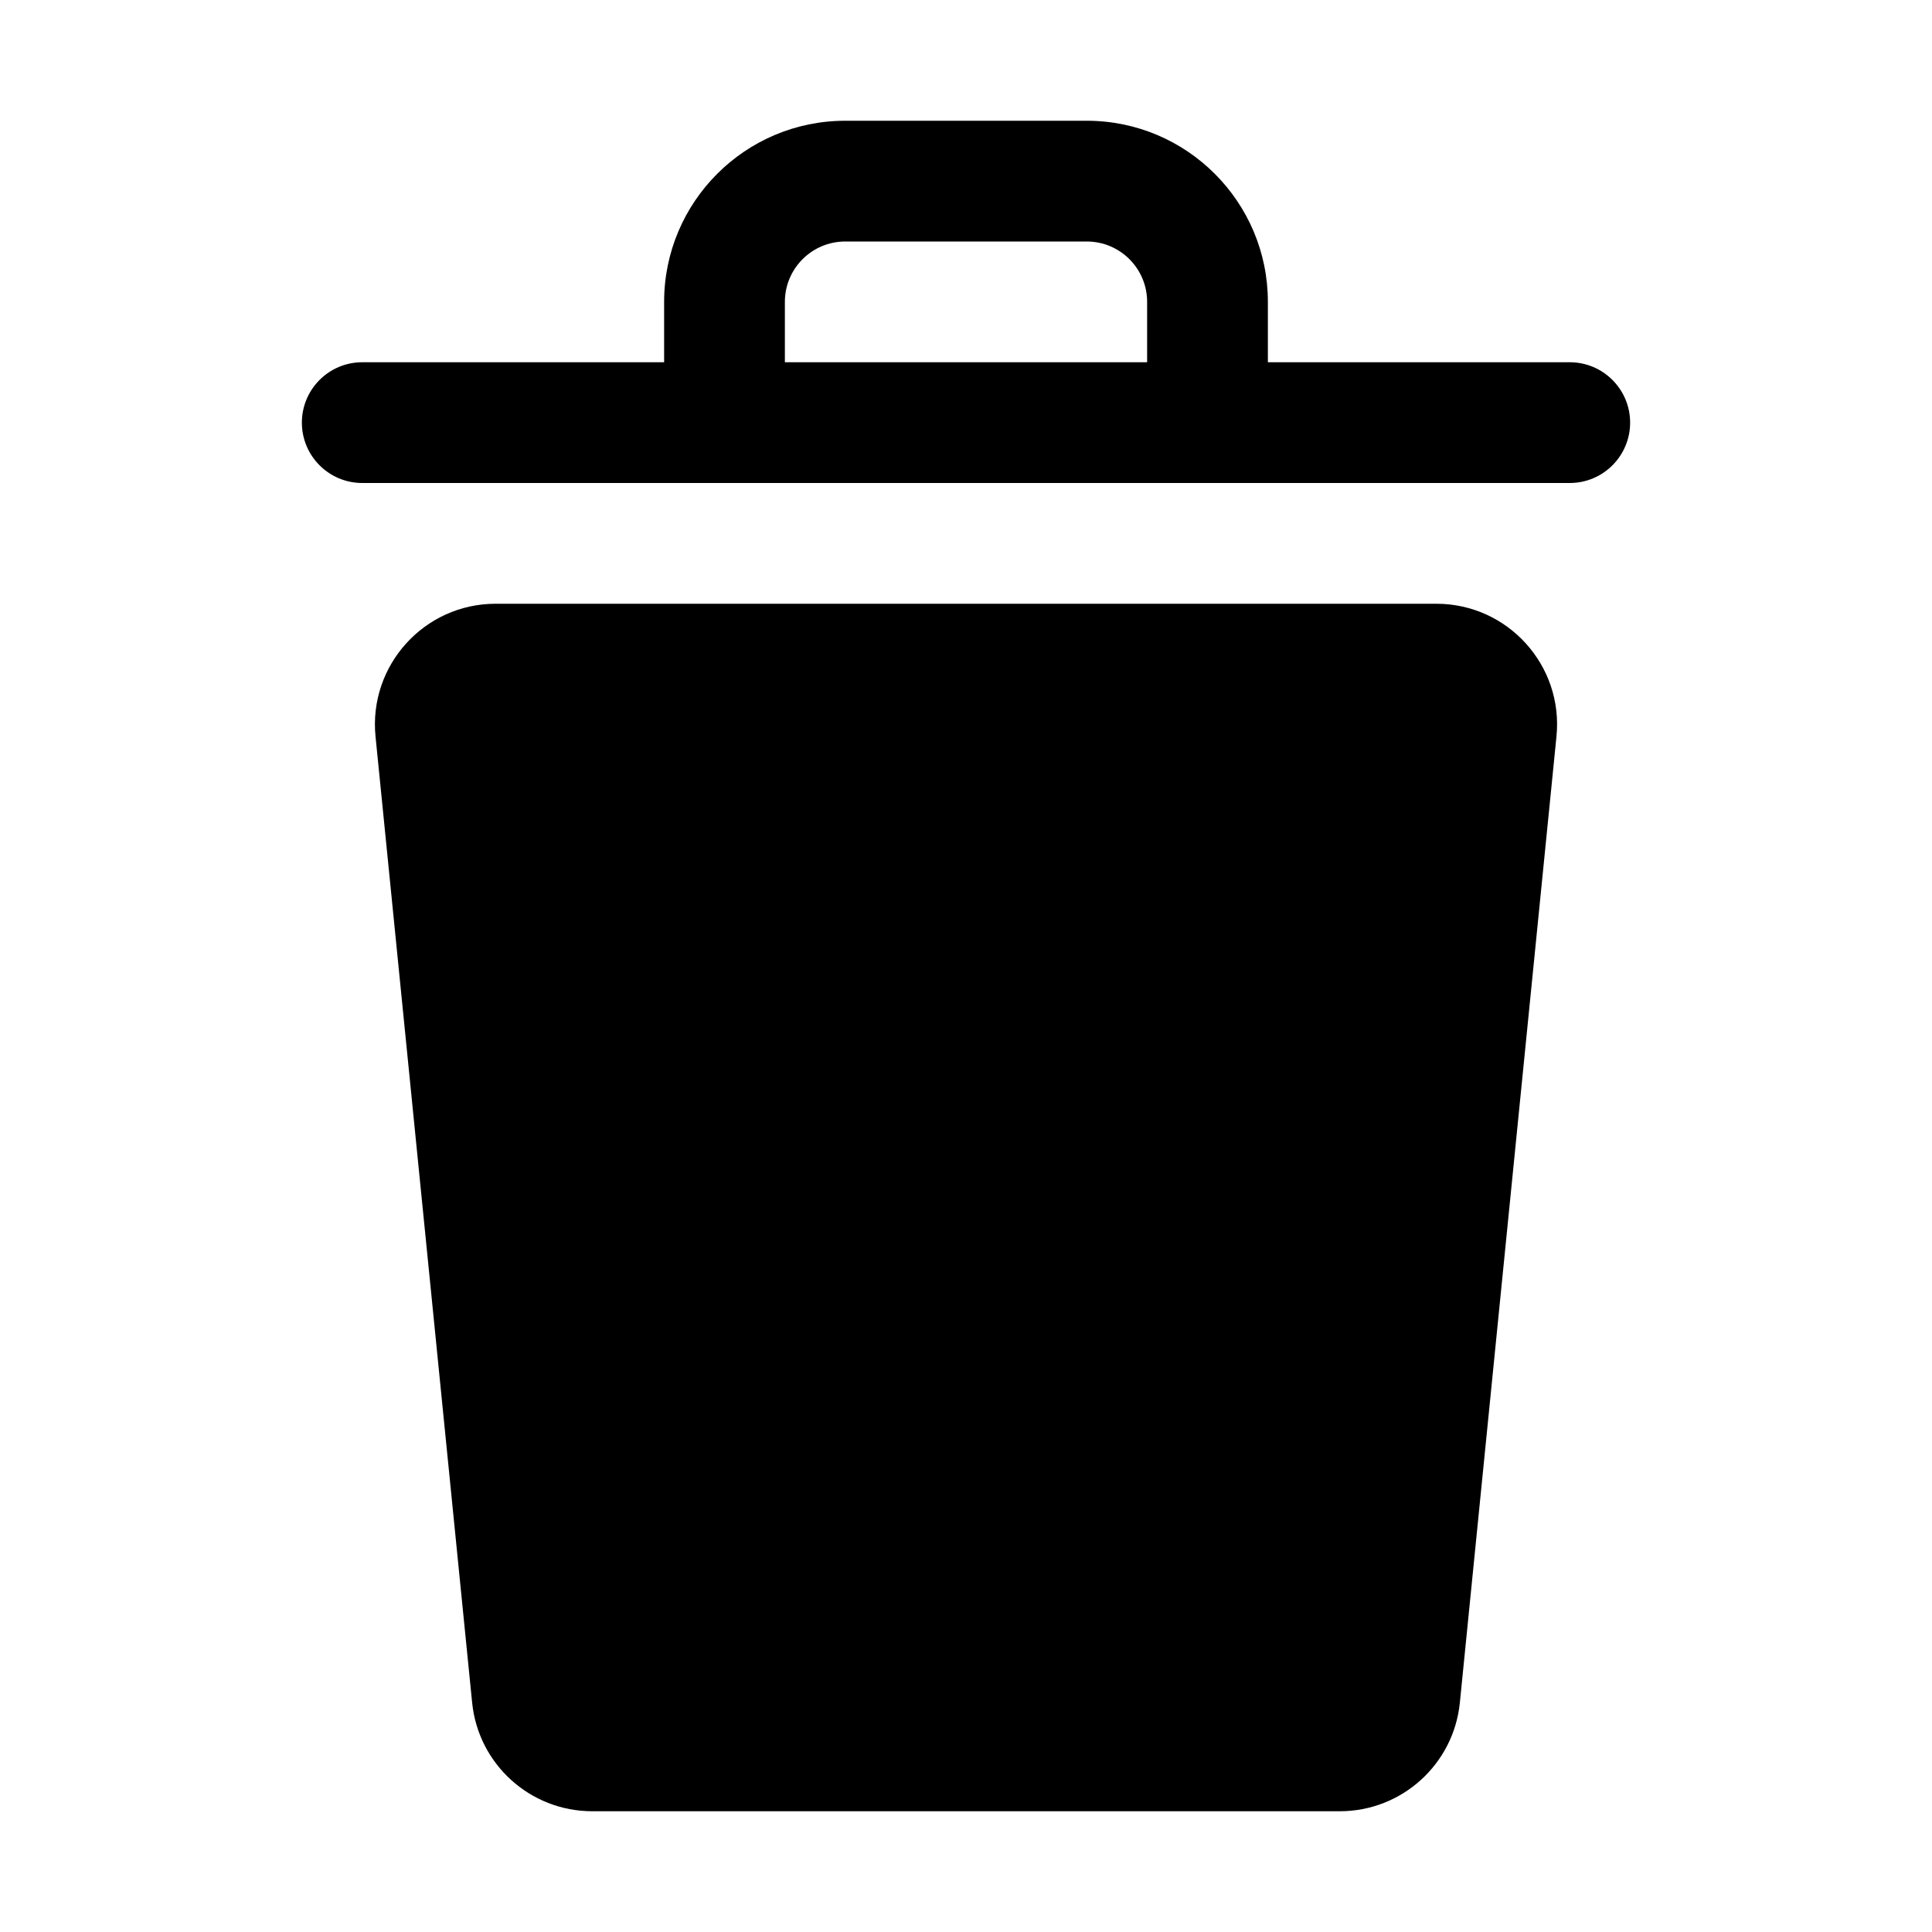 <svg width="16" height="16" viewBox="0 0 16 16" fill="none" xmlns="http://www.w3.org/2000/svg">
<path d="M7 1C6.172 1 5.5 1.672 5.5 2.5V3H3C2.724 3 2.5 3.224 2.5 3.5C2.5 3.776 2.724 4 3 4H13C13.276 4 13.5 3.776 13.5 3.5C13.5 3.224 13.276 3 13 3H10.5V2.5C10.5 1.672 9.828 1 9 1H7ZM9.5 3H6.5V2.5C6.5 2.224 6.724 2 7 2H9C9.276 2 9.5 2.224 9.5 2.5V3Z" fill="black"/>
<path d="M3.11 6.1C3.051 5.511 3.513 5 4.105 5H11.895C12.487 5 12.949 5.511 12.89 6.099L12.09 14.1C12.039 14.611 11.609 15 11.095 15H4.905C4.391 15 3.961 14.611 3.91 14.1L3.11 6.1Z" fill="black"/>
</svg>
